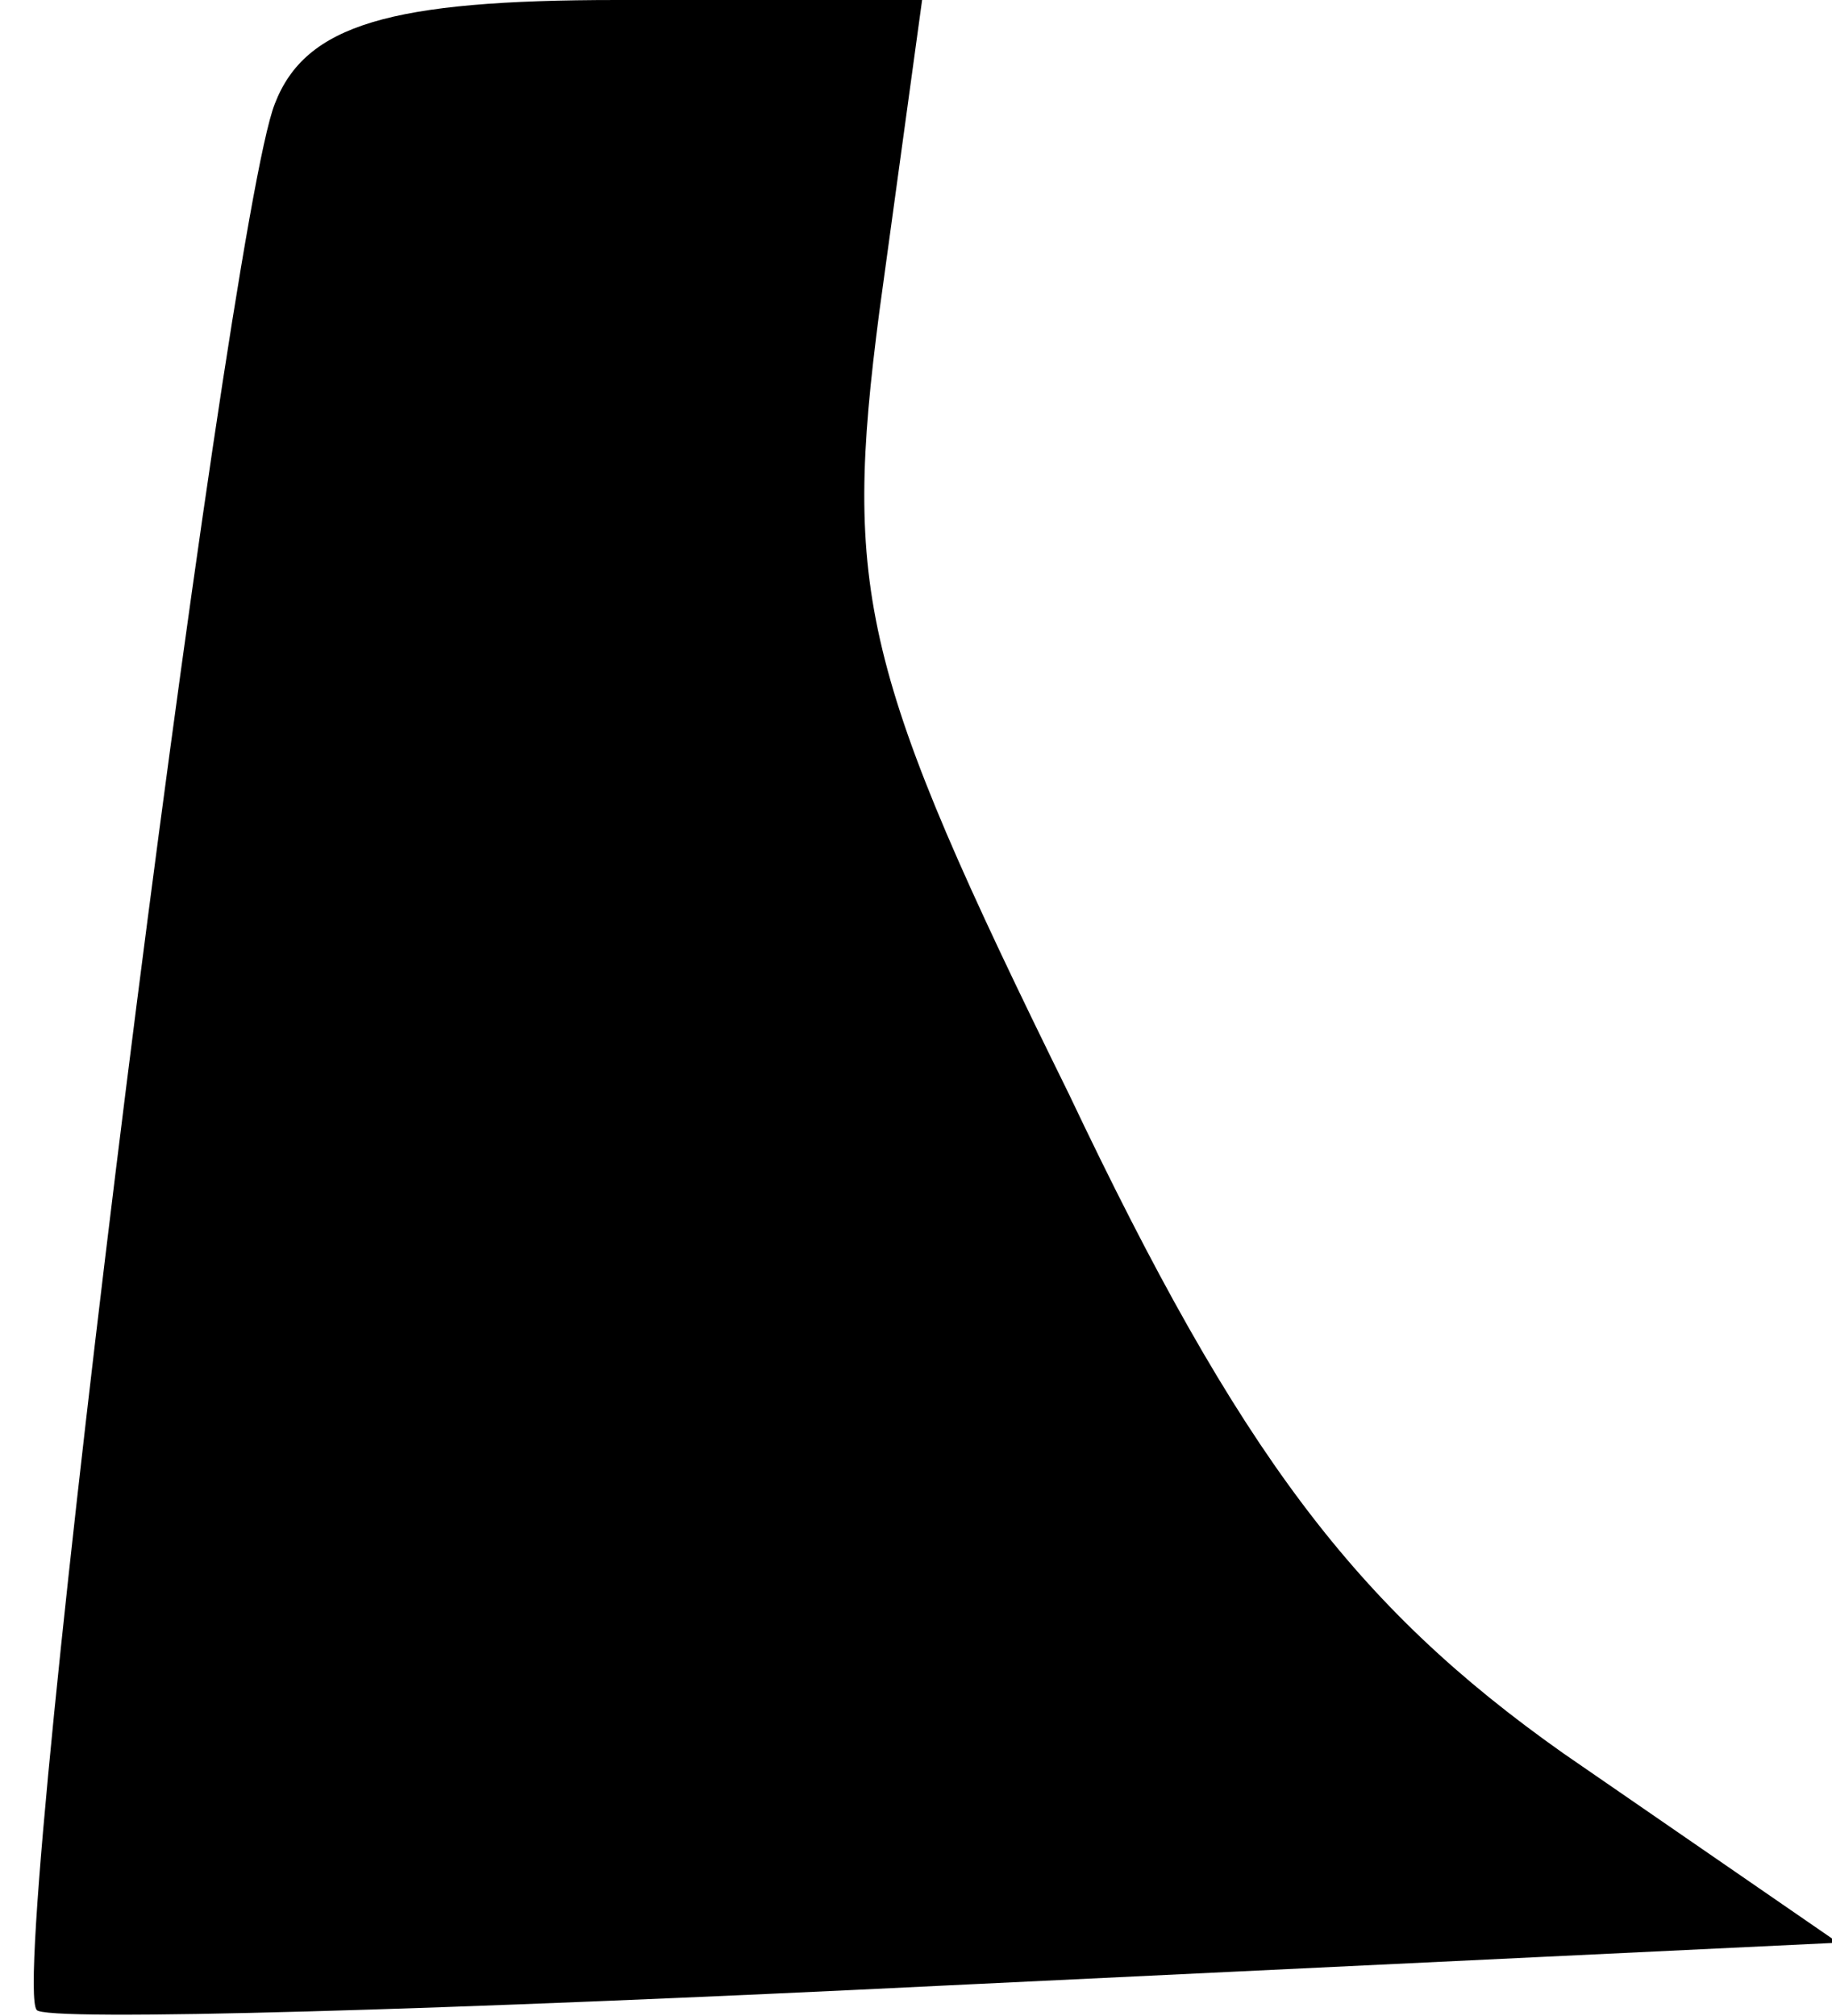 <?xml version="1.0" standalone="no"?>
<!DOCTYPE svg PUBLIC "-//W3C//DTD SVG 20010904//EN"
 "http://www.w3.org/TR/2001/REC-SVG-20010904/DTD/svg10.dtd">
<svg version="1.0" xmlns="http://www.w3.org/2000/svg"
 width="30pt" height="33pt" viewBox="0 0 30 33"
 preserveAspectRatio="xMidYMid meet">
<g transform="translate(0,33) scale(0.1,-0.1)"
fill="#000000" stroke="none">
<path fill="#000000" stroke="none" d="M45 313 c-8 -20 -44 -306 -39 -312 1
-2 68 0 149 4 l146 7 -45 31 c-34 24 -53 49 -81 108 -34 69 -37 82 -31 128 l7
51 -50 0 c-37 0 -51 -4 -56 -17z"/>
</g>
</svg>
